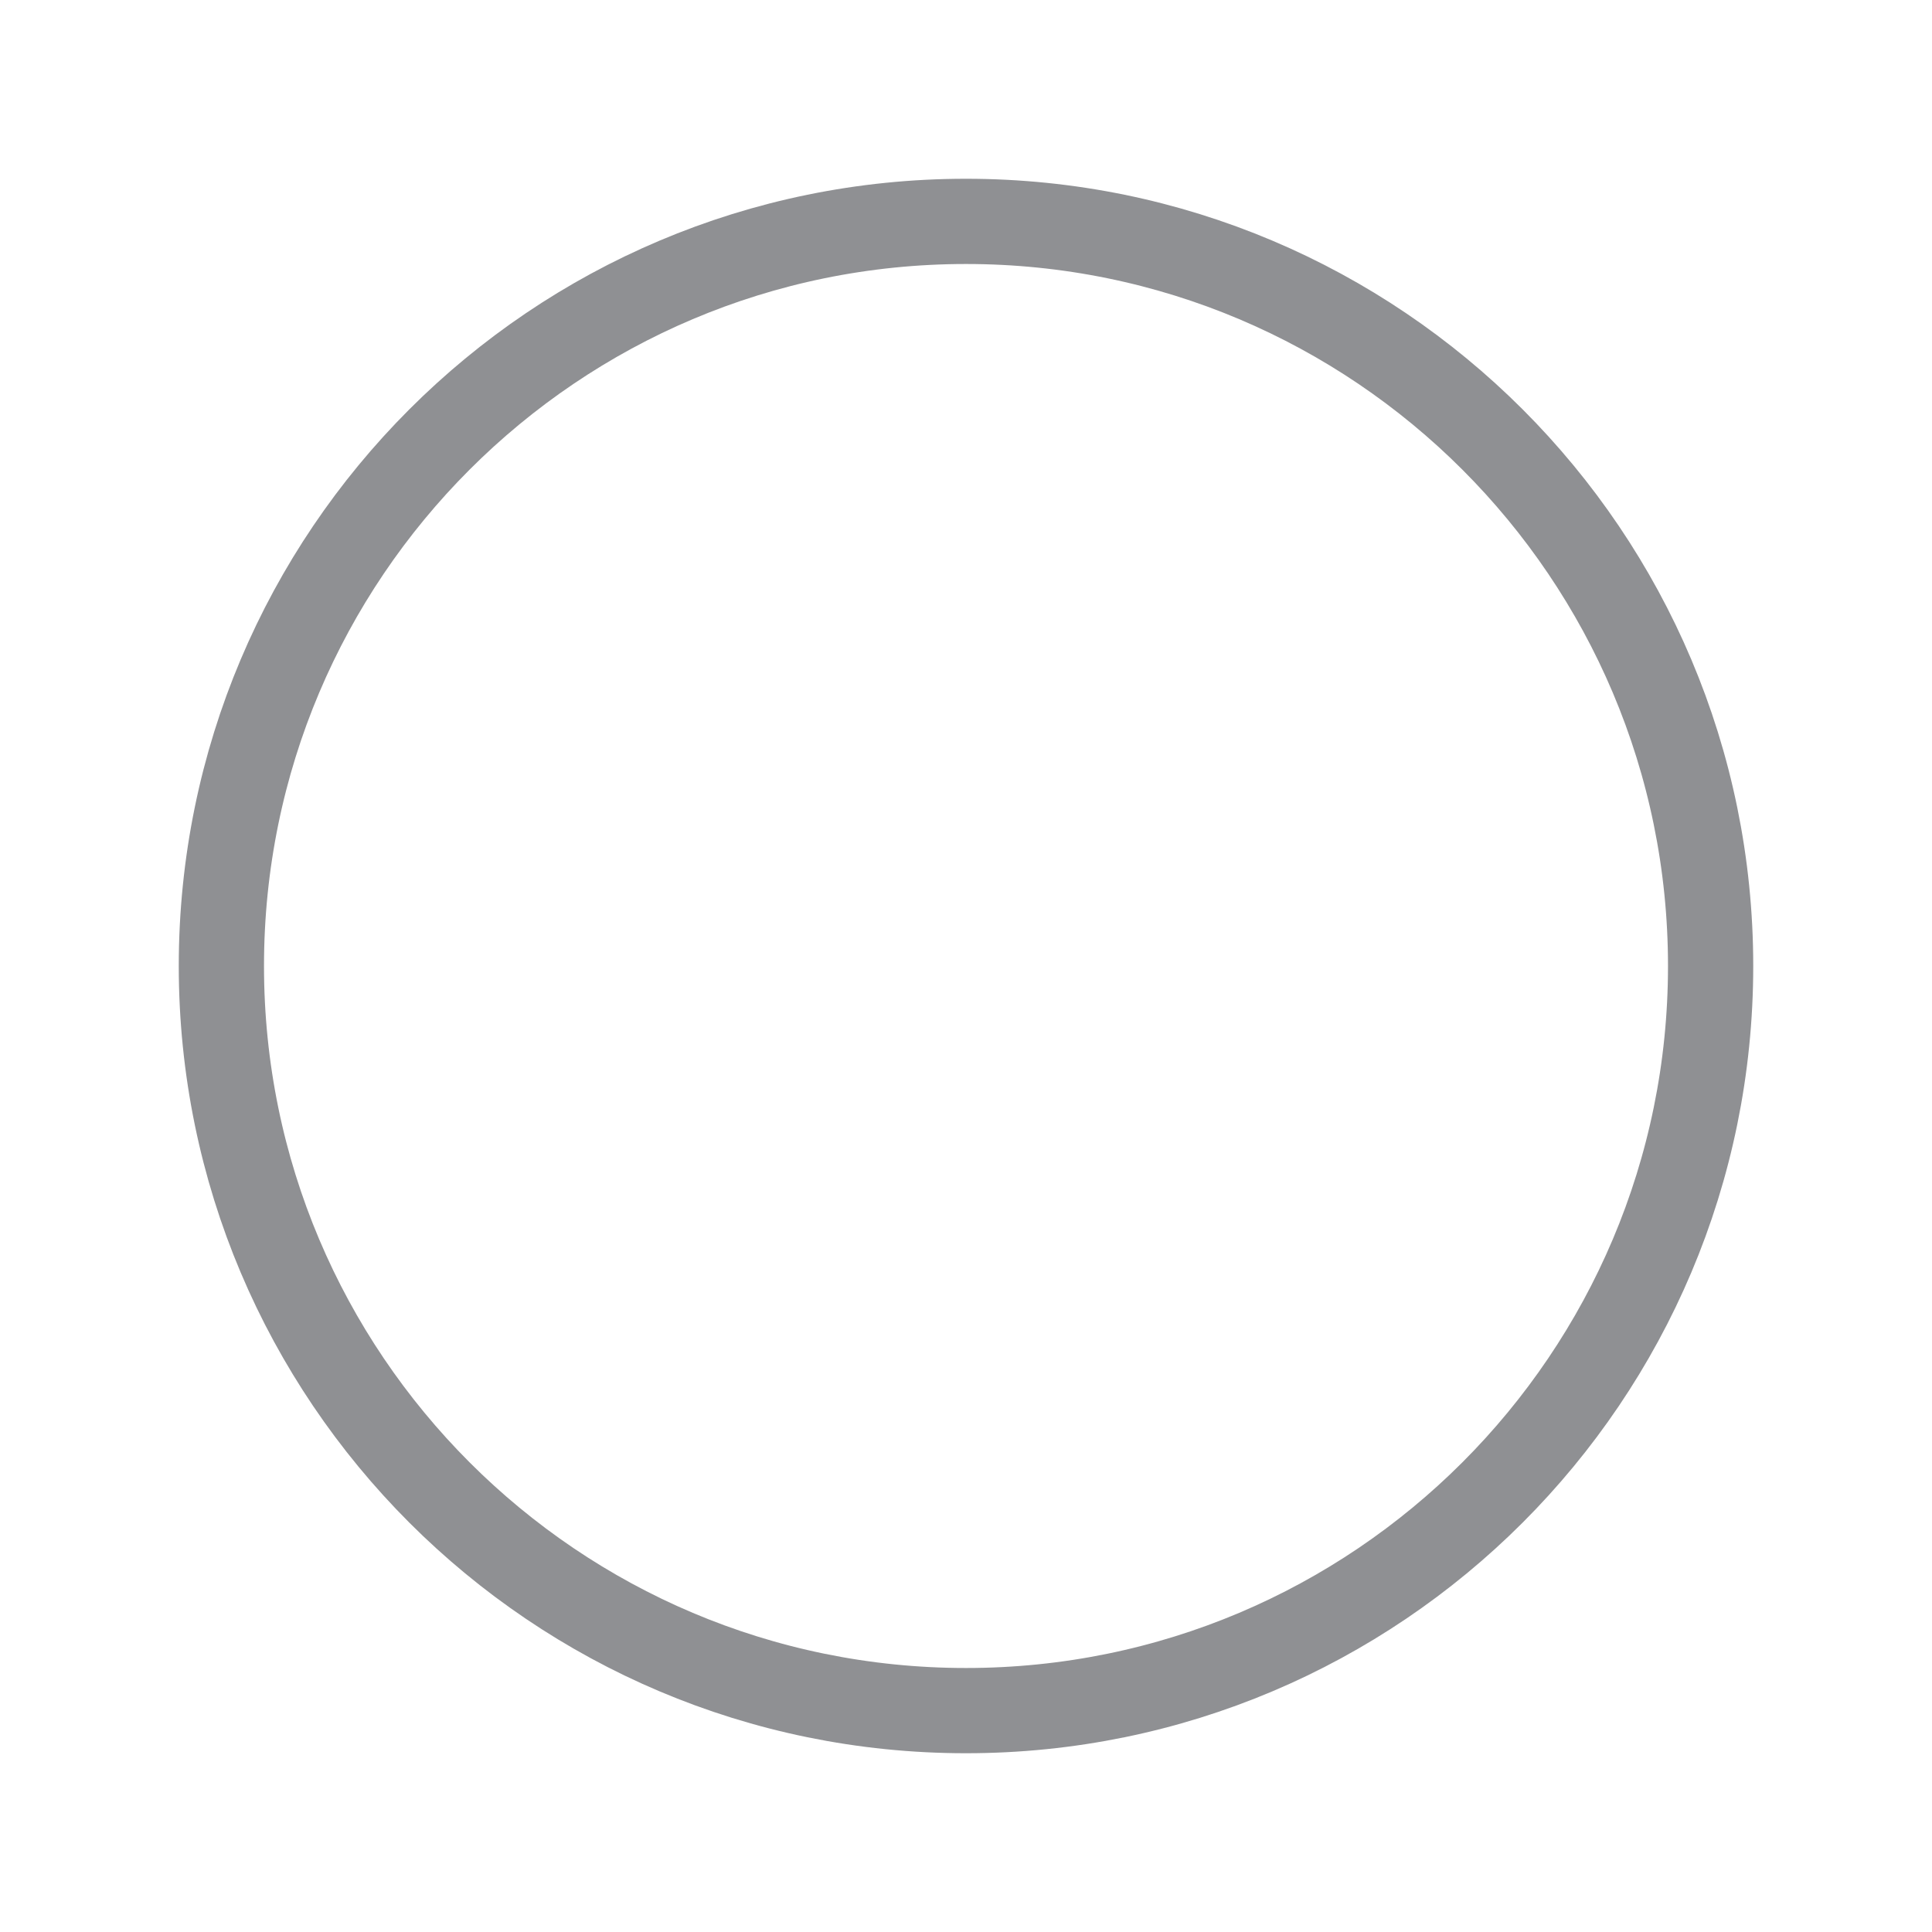 <svg width="34" height="34" viewBox="0 0 34 34" fill="none" xmlns="http://www.w3.org/2000/svg">
    <path fill-rule="evenodd" clip-rule="evenodd" d="M17 3.896C24.236 3.896 30.104 9.764 30.104 17C30.104 24.236 24.236 30.104 17 30.104C9.762 30.104 3.896 24.236 3.896 17C3.896 9.764 9.762 3.896 17 3.896Z" stroke="#8F9093" stroke-width="1.5" stroke-linecap="round" stroke-linejoin="round"/>
</svg>
